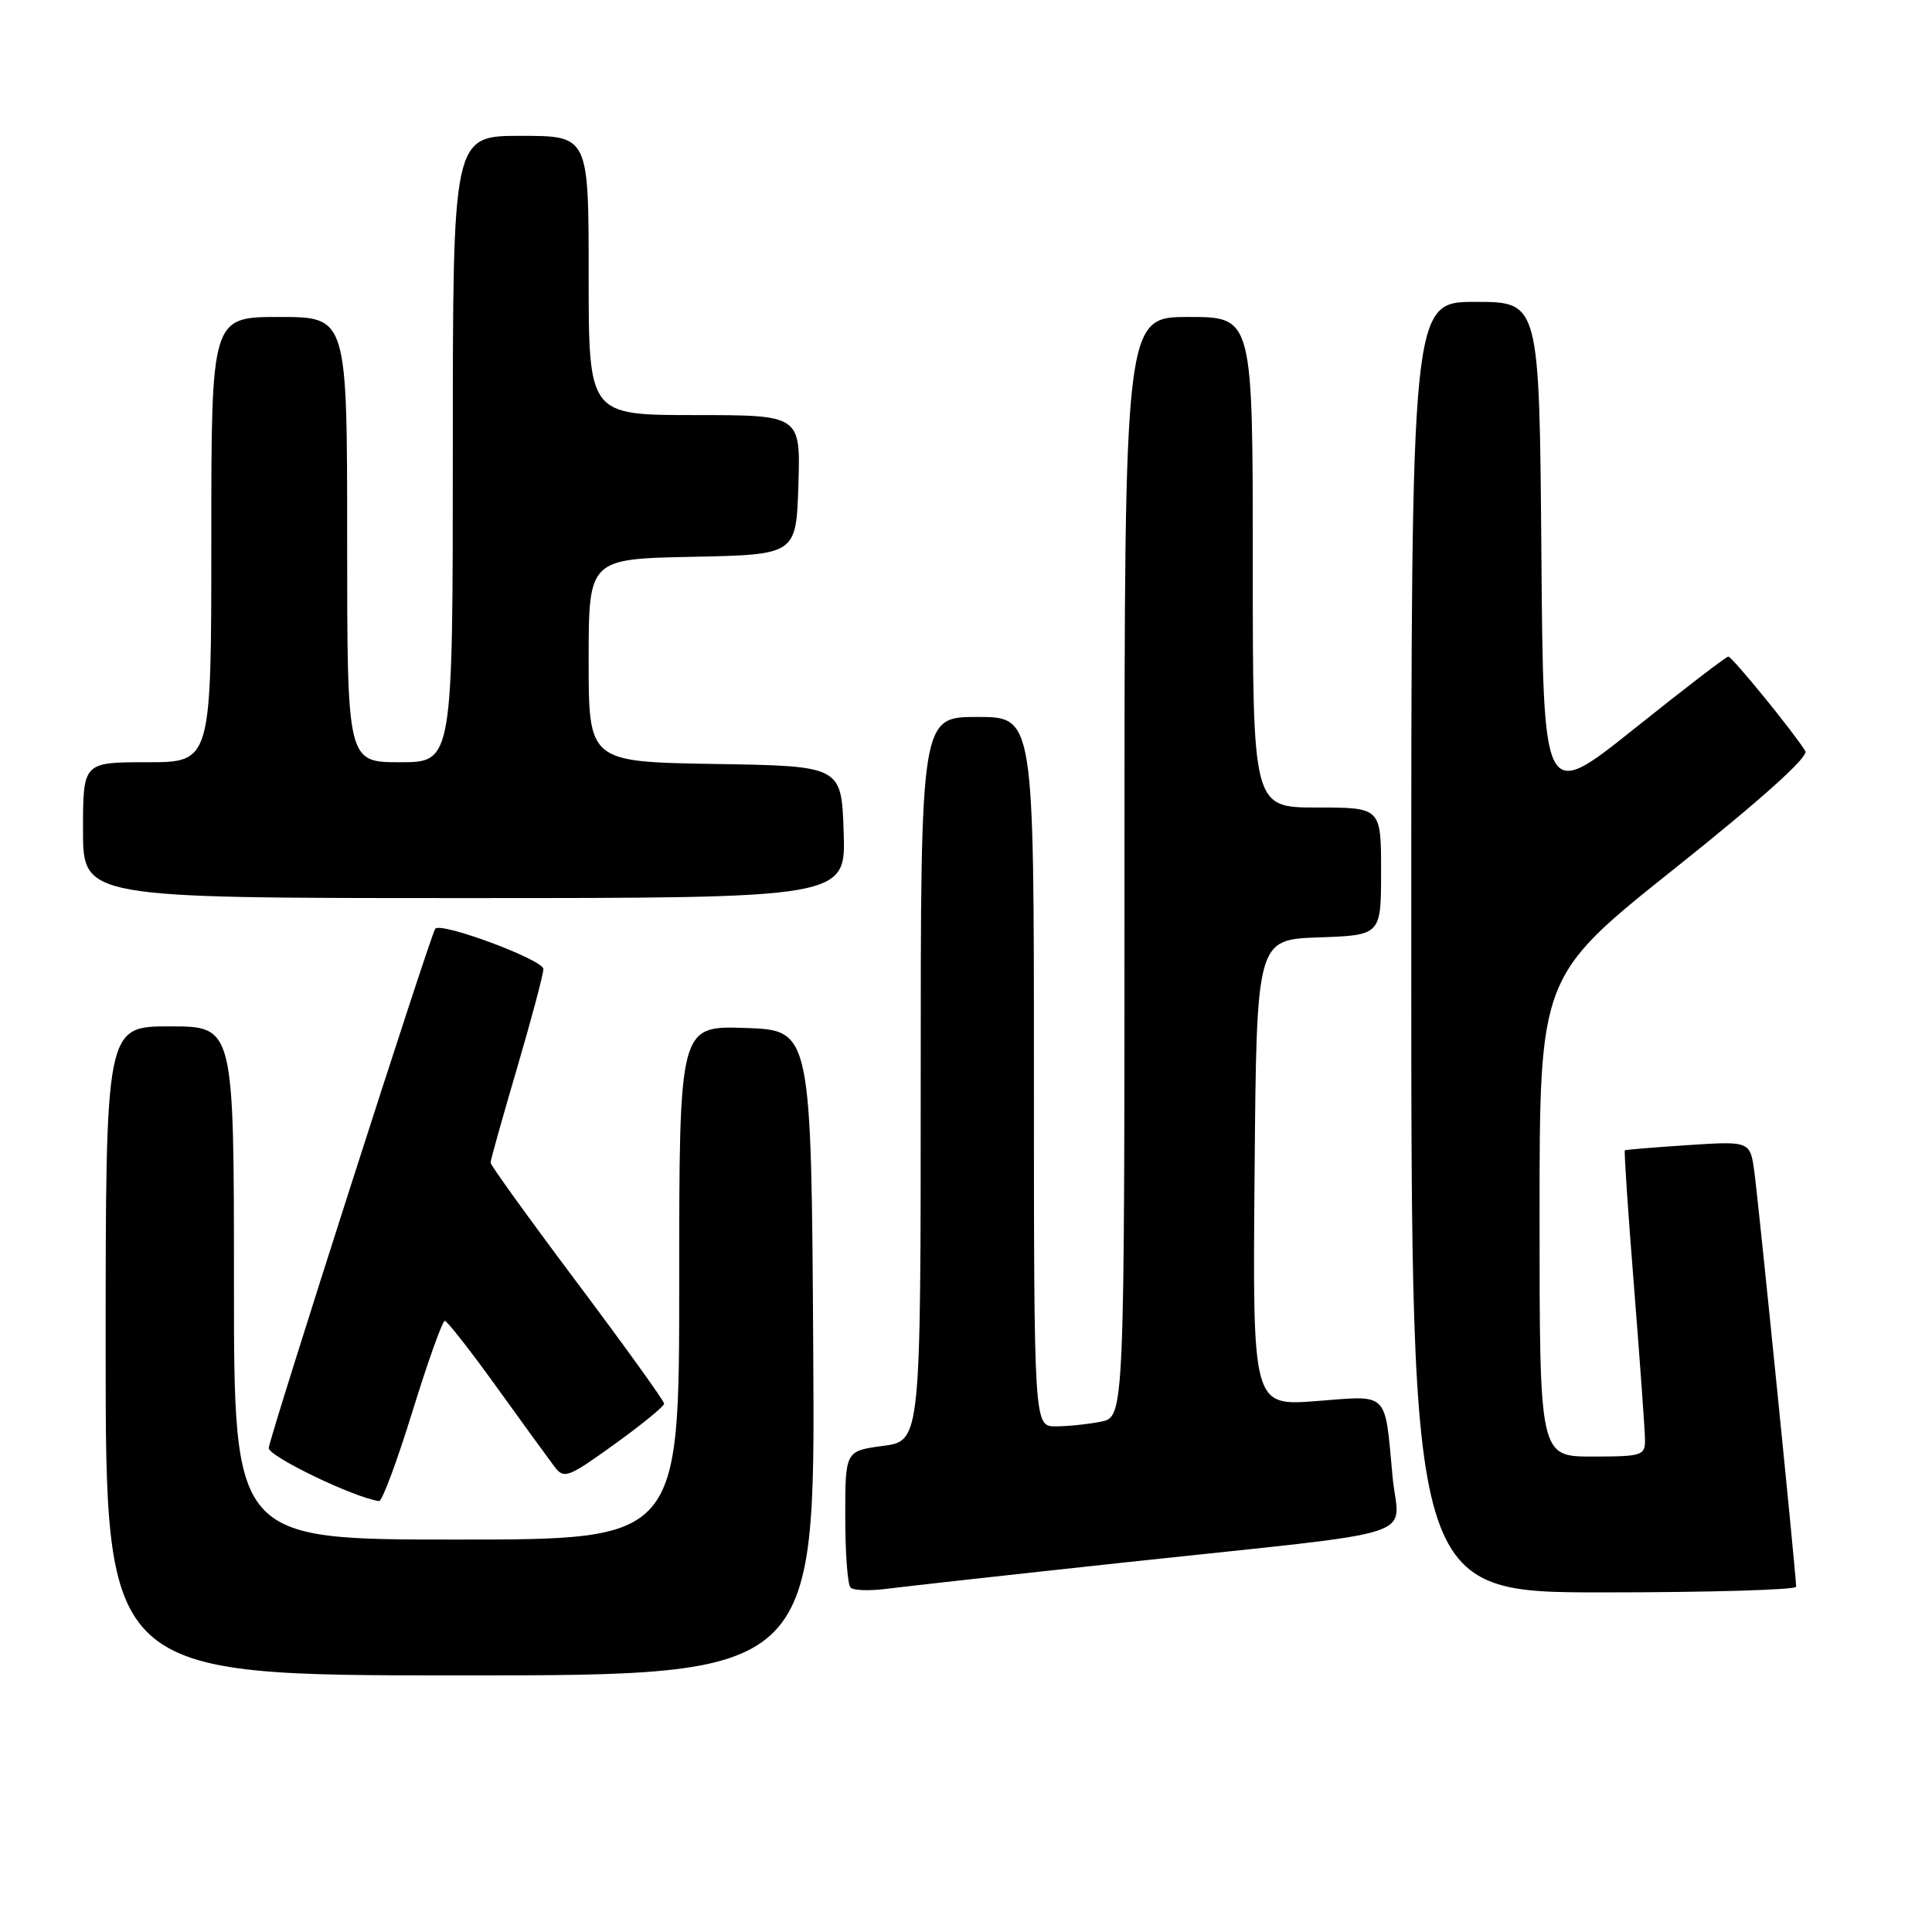 <?xml version="1.0" encoding="UTF-8" standalone="no"?>
<!DOCTYPE svg PUBLIC "-//W3C//DTD SVG 1.1//EN" "http://www.w3.org/Graphics/SVG/1.1/DTD/svg11.dtd" >
<svg xmlns="http://www.w3.org/2000/svg" xmlns:xlink="http://www.w3.org/1999/xlink" version="1.1" viewBox="0 0 256 256">
 <g >
 <path fill="currentColor"
d=" M 107.76 179.25 C 107.50 136.50 107.50 136.50 98.75 136.21 C 90.00 135.92 90.00 135.92 90.00 169.96 C 90.00 204.00 90.00 204.00 60.50 204.00 C 31.00 204.00 31.00 204.00 31.00 170.00 C 31.00 136.00 31.00 136.00 22.50 136.00 C 14.00 136.00 14.00 136.00 14.00 179.00 C 14.00 222.00 14.00 222.00 61.01 222.00 C 108.02 222.00 108.02 222.00 107.76 179.25 Z  M 149.50 206.98 C 189.77 202.65 185.30 204.10 184.52 195.65 C 183.46 184.22 184.14 184.90 174.42 185.65 C 165.97 186.30 165.97 186.30 166.24 155.40 C 166.50 124.50 166.50 124.50 174.75 124.21 C 183.00 123.92 183.00 123.92 183.00 115.46 C 183.00 107.00 183.00 107.00 174.50 107.00 C 166.00 107.00 166.00 107.00 166.00 74.50 C 166.00 42.00 166.00 42.00 157.50 42.00 C 149.00 42.00 149.00 42.00 149.00 114.88 C 149.00 187.75 149.00 187.75 145.88 188.38 C 144.16 188.72 141.46 189.00 139.88 189.00 C 137.00 189.00 137.00 189.00 137.00 142.00 C 137.00 95.00 137.00 95.00 129.50 95.00 C 122.00 95.00 122.00 95.00 122.00 142.97 C 122.00 190.93 122.00 190.93 117.00 191.59 C 112.00 192.26 112.00 192.26 112.00 200.96 C 112.00 205.75 112.31 209.98 112.70 210.36 C 113.08 210.75 115.22 210.82 117.45 210.53 C 119.68 210.24 134.10 208.64 149.50 206.98 Z  M 238.00 210.25 C 238.00 208.82 233.03 159.48 232.47 155.35 C 231.91 151.20 231.91 151.20 223.70 151.73 C 219.19 152.03 215.41 152.34 215.30 152.42 C 215.18 152.51 215.73 160.66 216.52 170.54 C 217.30 180.42 217.96 189.51 217.97 190.75 C 218.00 192.87 217.60 193.00 211.00 193.00 C 204.00 193.00 204.00 193.00 204.00 161.17 C 204.00 129.35 204.00 129.35 221.97 115.03 C 233.42 105.90 239.67 100.28 239.22 99.53 C 237.74 97.10 229.51 87.00 229.01 87.00 C 228.73 87.00 223.10 91.32 216.50 96.60 C 204.50 106.19 204.50 106.19 204.24 73.10 C 203.97 40.00 203.97 40.00 195.49 40.00 C 187.00 40.00 187.00 40.00 187.00 125.50 C 187.00 211.00 187.00 211.00 212.50 211.00 C 226.53 211.00 238.00 210.66 238.00 210.25 Z  M 54.66 187.00 C 56.70 180.40 58.63 175.01 58.94 175.02 C 59.25 175.03 62.33 178.96 65.79 183.77 C 69.25 188.57 72.70 193.32 73.45 194.31 C 74.73 196.01 75.21 195.84 81.41 191.38 C 85.03 188.77 88.00 186.35 88.00 185.99 C 88.00 185.63 82.83 178.44 76.50 170.00 C 70.17 161.56 65.00 154.39 65.00 154.06 C 65.00 153.73 66.58 148.11 68.50 141.57 C 70.42 135.03 72.00 129.10 72.00 128.40 C 72.00 127.18 58.46 122.14 57.67 123.06 C 57.09 123.75 35.73 190.34 35.61 191.86 C 35.52 192.96 46.99 198.48 50.23 198.90 C 50.63 198.96 52.62 193.60 54.66 187.00 Z  M 111.79 110.25 C 111.50 101.50 111.50 101.50 94.75 101.23 C 78.00 100.95 78.00 100.95 78.00 87.50 C 78.00 74.06 78.00 74.06 91.75 73.78 C 105.50 73.50 105.50 73.50 105.79 64.25 C 106.08 55.00 106.08 55.00 92.04 55.00 C 78.00 55.00 78.00 55.00 78.00 36.50 C 78.00 18.00 78.00 18.00 69.00 18.00 C 60.00 18.00 60.00 18.00 60.00 59.50 C 60.00 101.00 60.00 101.00 53.00 101.00 C 46.00 101.00 46.00 101.00 46.00 71.50 C 46.00 42.00 46.00 42.00 37.00 42.00 C 28.00 42.00 28.00 42.00 28.00 71.50 C 28.00 101.00 28.00 101.00 19.50 101.00 C 11.00 101.00 11.00 101.00 11.00 110.00 C 11.00 119.00 11.00 119.00 61.54 119.00 C 112.08 119.00 112.08 119.00 111.79 110.25 Z "/>
</g>
</svg>